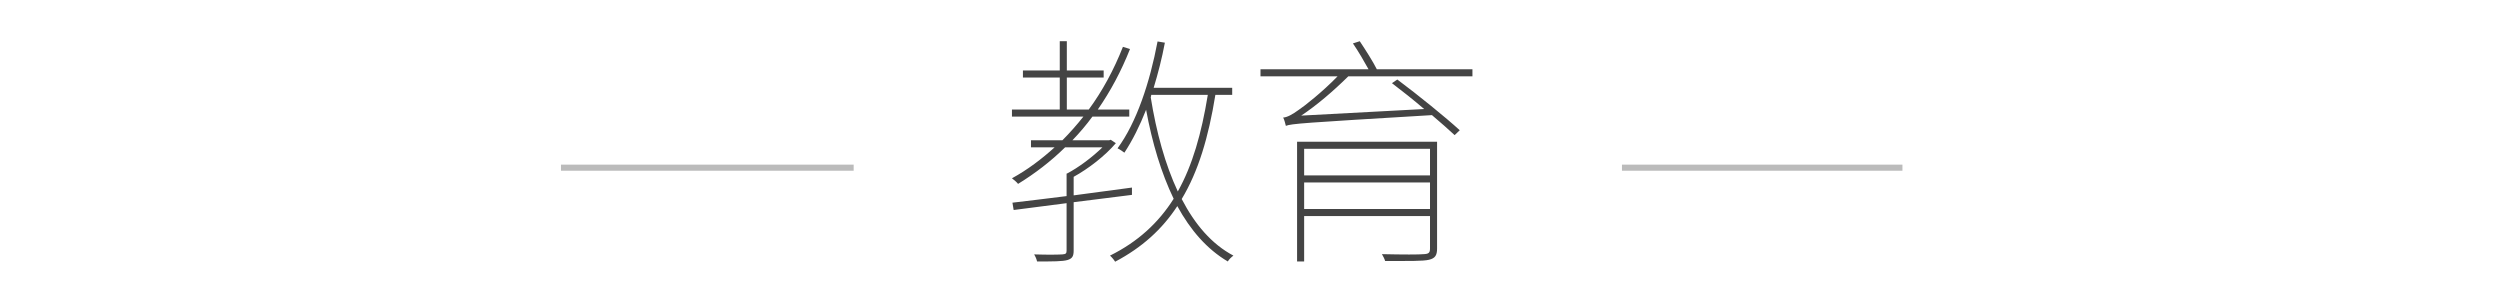 <?xml version="1.0" encoding="UTF-8" standalone="no"?>
<svg width="410px" height="50px" viewBox="0 0 410 50" version="1.1" xmlns="http://www.w3.org/2000/svg" xmlns:xlink="http://www.w3.org/1999/xlink" xmlns:sketch="http://www.bohemiancoding.com/sketch/ns">
    <!-- Generator: Sketch 3.4 (15575) - http://www.bohemiancoding.com/sketch -->
    <title>img_category_heading_education</title>
    <desc>Created with Sketch.</desc>
    <defs></defs>
    <g id="spec" stroke="none" stroke-width="1" fill="none" fill-rule="evenodd" sketch:type="MSPage">
        <g id="heading_item" sketch:type="MSLayerGroup" transform="translate(92, 6)">
            <path d="M48,21 L0,21 L0,22 L48,22 L48,21 Z M174,21 L220,21 L220,22 L174,22 L174,21 Z" id="line" fill="#BBBBBB" sketch:type="MSShapeGroup"></path>
            <path d="M93.64,24.76 C90.4,25.2 87.12,25.64 84.08,26.04 L84.08,23 C86.48,21.68 89.24,19.56 91,17.48 L90.16,16.92 L89.92,17 L83.88,17 C85.04,15.8 86.16,14.48 87.16,13.12 L93.2,13.12 L93.2,11.96 L88.04,11.96 C90.12,8.96 91.88,5.68 93.32,2.04 L92.16,1.68 C90.68,5.44 88.8,8.92 86.56,11.96 L82.96,11.96 L82.96,6.72 L89,6.72 L89,5.56 L82.96,5.56 L82.96,0.76 L81.8,0.76 L81.8,5.56 L75.76,5.56 L75.76,6.72 L81.8,6.72 L81.8,11.96 L73.96,11.96 L73.96,13.12 L85.68,13.12 C84.6,14.48 83.44,15.8 82.24,17 L77.08,17 L77.08,18.16 L80.96,18.16 C78.84,20.08 76.52,21.84 73.96,23.24 C74.28,23.48 74.8,23.92 74.96,24.16 C77.76,22.44 80.36,20.44 82.68,18.16 L88.8,18.16 C87.2,19.72 84.96,21.44 82.88,22.52 L82.92,22.56 L82.92,26.16 C79.48,26.6 76.36,26.96 74.04,27.24 L74.24,28.44 L82.92,27.32 L82.92,35.08 C82.92,35.56 82.8,35.68 82.24,35.72 C81.68,35.76 80,35.8 77.6,35.72 C77.84,36.12 78,36.52 78.08,36.88 C80.68,36.88 82.28,36.88 83.08,36.64 C83.84,36.4 84.08,36.04 84.08,35.08 L84.08,27.16 C87.16,26.76 90.44,26.36 93.64,25.96 L93.64,24.76 Z M106.08,9.56 C105.04,15.92 103.56,21.12 101.16,25.4 C99.08,20.96 97.64,15.68 96.72,9.96 C96.76,9.84 96.8,9.68 96.8,9.56 L106.08,9.56 Z M110.08,9.56 L110.08,8.4 L97.2,8.4 C97.92,6.04 98.56,3.56 99.04,1 L97.84,0.8 C96.56,7.56 94.4,14.08 91.28,18.32 C91.6,18.48 92.16,18.84 92.4,19.04 C93.72,17.04 94.92,14.64 95.96,12 C96.96,17.44 98.44,22.36 100.48,26.6 C98,30.52 94.64,33.64 90.04,35.92 C90.32,36.16 90.72,36.64 90.88,36.92 C95.28,34.6 98.6,31.6 101.08,27.8 C103.24,31.76 105.96,34.88 109.36,36.88 C109.56,36.52 109.96,36.16 110.28,35.92 C106.72,34.04 103.96,30.8 101.8,26.64 C104.52,22.12 106.2,16.52 107.32,9.56 L110.08,9.56 Z M121.88,28.28 L121.88,23.92 L142.52,23.92 L142.52,28.28 L121.88,28.28 Z M142.52,18.4 L142.52,22.76 L121.88,22.76 L121.88,18.4 L142.52,18.4 Z M143.68,17.24 L120.72,17.24 L120.72,36.88 L121.88,36.88 L121.88,29.44 L142.52,29.44 L142.52,34.76 C142.52,35.44 142.32,35.64 141.52,35.68 C140.76,35.76 138.08,35.76 134.64,35.68 C134.84,36.04 135.08,36.48 135.16,36.8 C139.16,36.8 141.36,36.84 142.36,36.6 C143.36,36.36 143.68,35.88 143.68,34.76 L143.68,17.24 Z M149.48,6.52 L149.48,5.36 L133.8,5.36 C133.16,4.08 131.96,2.2 131,0.76 L129.88,1.12 C130.76,2.4 131.76,4.12 132.44,5.36 L114.72,5.36 L114.72,6.52 L127.36,6.52 C124.88,9.08 121.88,11.44 120.96,12.04 C119.96,12.76 119.12,13.24 118.44,13.28 C118.64,13.64 118.8,14.32 118.88,14.64 C119.84,14.28 121.48,14.16 142.84,12.88 C144.32,14.12 145.6,15.28 146.56,16.16 L147.4,15.36 C145.08,13.24 140.64,9.64 137.16,7.04 L136.28,7.64 C137.96,8.92 139.84,10.4 141.56,11.88 L121.4,12.96 C123.92,11.28 126.56,9.04 129.12,6.52 L149.48,6.52 Z" id="教育" fill="#444444" sketch:type="MSShapeGroup"></path>
        </g>
    </g>
</svg>